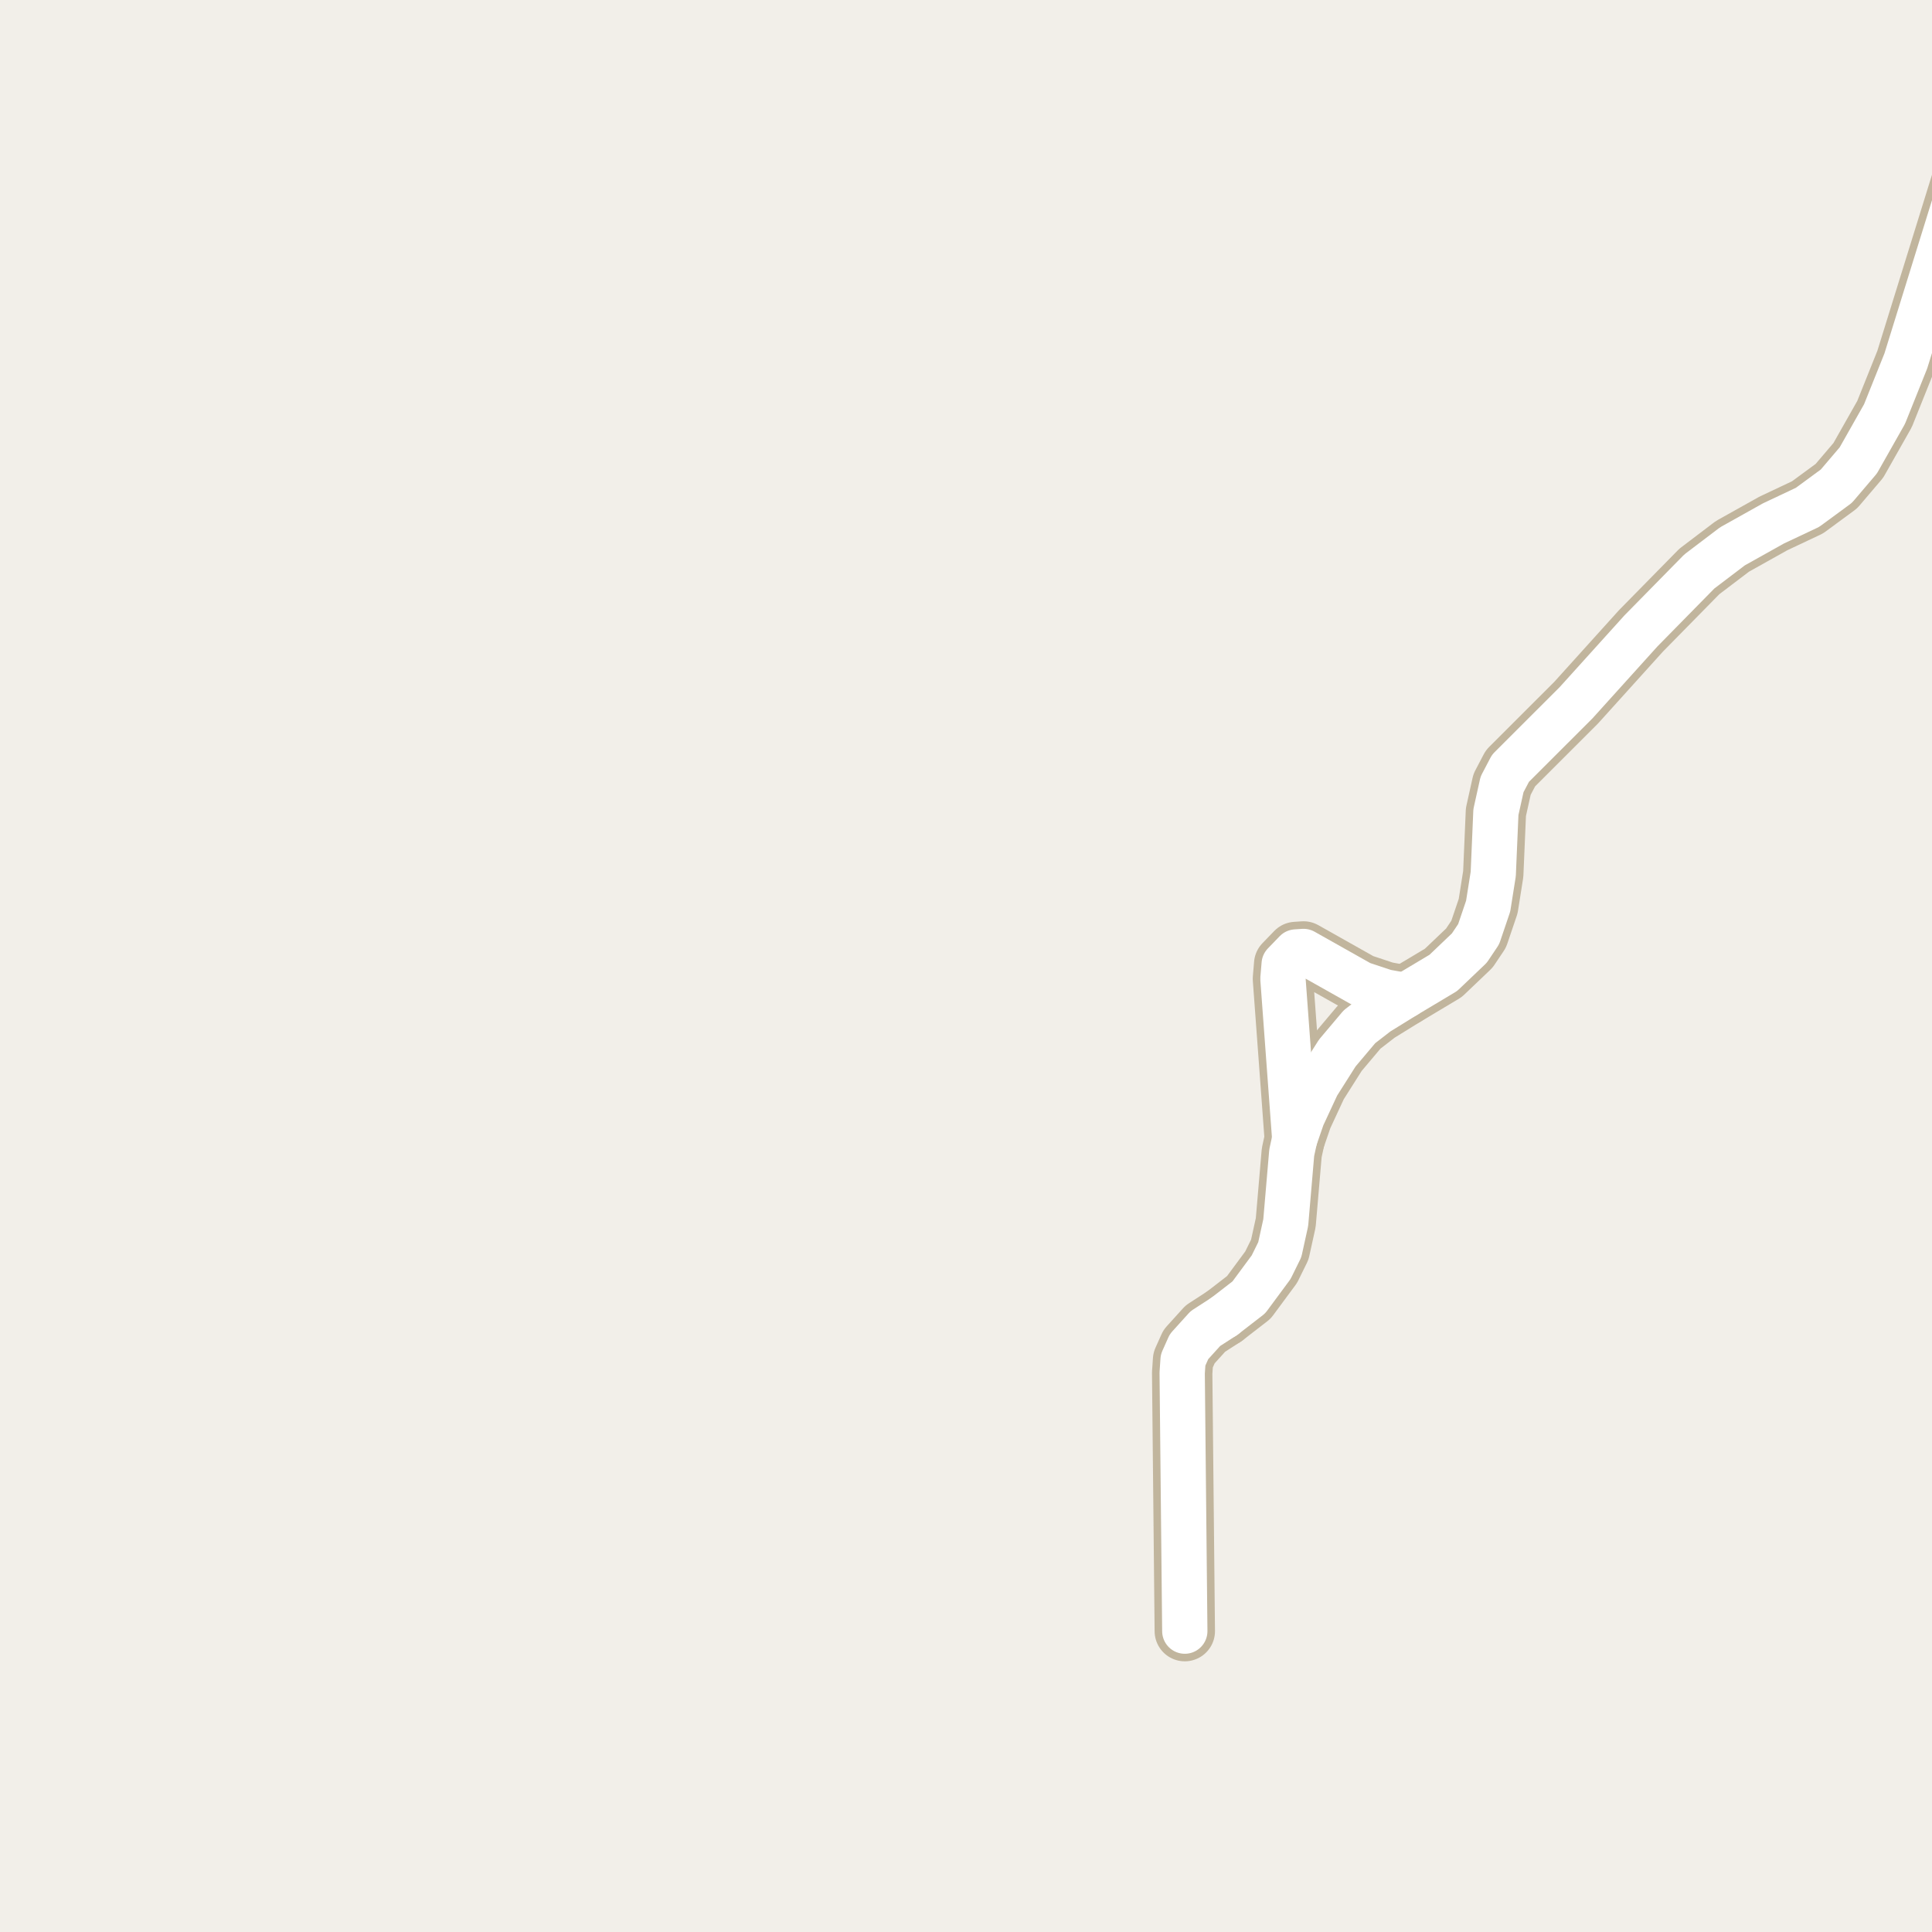 <?xml version="1.0" encoding="UTF-8"?>
<svg xmlns="http://www.w3.org/2000/svg" xmlns:xlink="http://www.w3.org/1999/xlink" width="256pt" height="256pt" viewBox="0 0 256 256" version="1.1">
<g id="surface2">
<rect x="0" y="0" width="256" height="256" style="fill:rgb(94.902%,93.725%,91.373%);fill-opacity:1;stroke:none;"/>
<path style=" stroke:none;fill-rule:evenodd;fill:rgb(60%,70.196%,80%);fill-opacity:1;" d="M -4 -4 L -4 259 L 259 259 L -4 259 Z M -4 -4 "/>
<path style="fill:none;stroke-width:1;stroke-linecap:round;stroke-linejoin:round;stroke:rgb(70.196%,77.647%,83.137%);stroke-opacity:1;stroke-miterlimit:10;" d="M -4 -4 L -4 259 L 259 259 L -4 259 L -4 -4 "/>
<path style="fill:none;stroke-width:8;stroke-linecap:round;stroke-linejoin:round;stroke:rgb(75.686%,70.98%,61.569%);stroke-opacity:1;stroke-miterlimit:10;" d="M 171.559 150.898 L 169.996 129.691 L 170.16 127.754 L 171.719 126.141 L 172.723 126.074 L 180.344 130.367 L 183.559 131.434 L 186.215 131.918 "/>
<path style="fill:none;stroke-width:8;stroke-linecap:round;stroke-linejoin:round;stroke:rgb(75.686%,70.98%,61.569%);stroke-opacity:1;stroke-miterlimit:10;" d="M 156.992 216.133 L 156.645 181.918 L 156.762 180.207 L 157.555 178.434 L 159.719 176.043 L 162.215 174.43 "/>
<path style="fill:none;stroke-width:8;stroke-linecap:round;stroke-linejoin:round;stroke:rgb(75.686%,70.98%,61.569%);stroke-opacity:1;stroke-miterlimit:10;" d="M 262.176 -9 L 261.641 -3.855 L 261.805 4.055 L 262.223 13.32 L 261.176 19.969 L 252.531 47.828 L 249.711 54.863 L 246.238 61 L 243.328 64.418 L 239.504 67.227 L 234.984 69.359 L 229.555 72.395 L 225.176 75.719 L 217.438 83.594 L 208.84 93.117 L 200.148 101.801 L 199.031 103.93 L 198.215 107.609 L 197.863 115.809 L 197.188 120.07 L 195.93 123.781 L 194.695 125.625 L 191.246 128.914 L 186.215 131.918 L 182.508 134.211 L 180.133 136.051 L 177.195 139.535 L 174.539 143.73 L 172.559 147.992 L 171.559 150.898 L 171.16 152.738 L 170.367 162 L 169.578 165.586 L 168.434 167.91 L 165.477 171.91 L 162.215 174.43 "/>
<path style="fill:none;stroke-width:6;stroke-linecap:round;stroke-linejoin:round;stroke:rgb(100%,100%,100%);stroke-opacity:1;stroke-miterlimit:10;" d="M 171.559 150.898 L 169.996 129.691 L 170.16 127.754 L 171.719 126.141 L 172.723 126.074 L 180.344 130.367 L 183.559 131.434 L 186.215 131.918 "/>
<path style="fill:none;stroke-width:6;stroke-linecap:round;stroke-linejoin:round;stroke:rgb(100%,100%,100%);stroke-opacity:1;stroke-miterlimit:10;" d="M 156.992 216.133 L 156.645 181.918 L 156.762 180.207 L 157.555 178.434 L 159.719 176.043 L 162.215 174.43 "/>
<path style="fill:none;stroke-width:6;stroke-linecap:round;stroke-linejoin:round;stroke:rgb(100%,100%,100%);stroke-opacity:1;stroke-miterlimit:10;" d="M 262.176 -9 L 261.641 -3.855 L 261.805 4.055 L 262.223 13.32 L 261.176 19.969 L 252.531 47.828 L 249.711 54.863 L 246.238 61 L 243.328 64.418 L 239.504 67.227 L 234.984 69.359 L 229.555 72.395 L 225.176 75.719 L 217.438 83.594 L 208.84 93.117 L 200.148 101.801 L 199.031 103.93 L 198.215 107.609 L 197.863 115.809 L 197.188 120.07 L 195.93 123.781 L 194.695 125.625 L 191.246 128.914 L 186.215 131.918 L 182.508 134.211 L 180.133 136.051 L 177.195 139.535 L 174.539 143.73 L 172.559 147.992 L 171.559 150.898 L 171.16 152.738 L 170.367 162 L 169.578 165.586 L 168.434 167.91 L 165.477 171.91 L 162.215 174.43 "/>
</g>
</svg>


